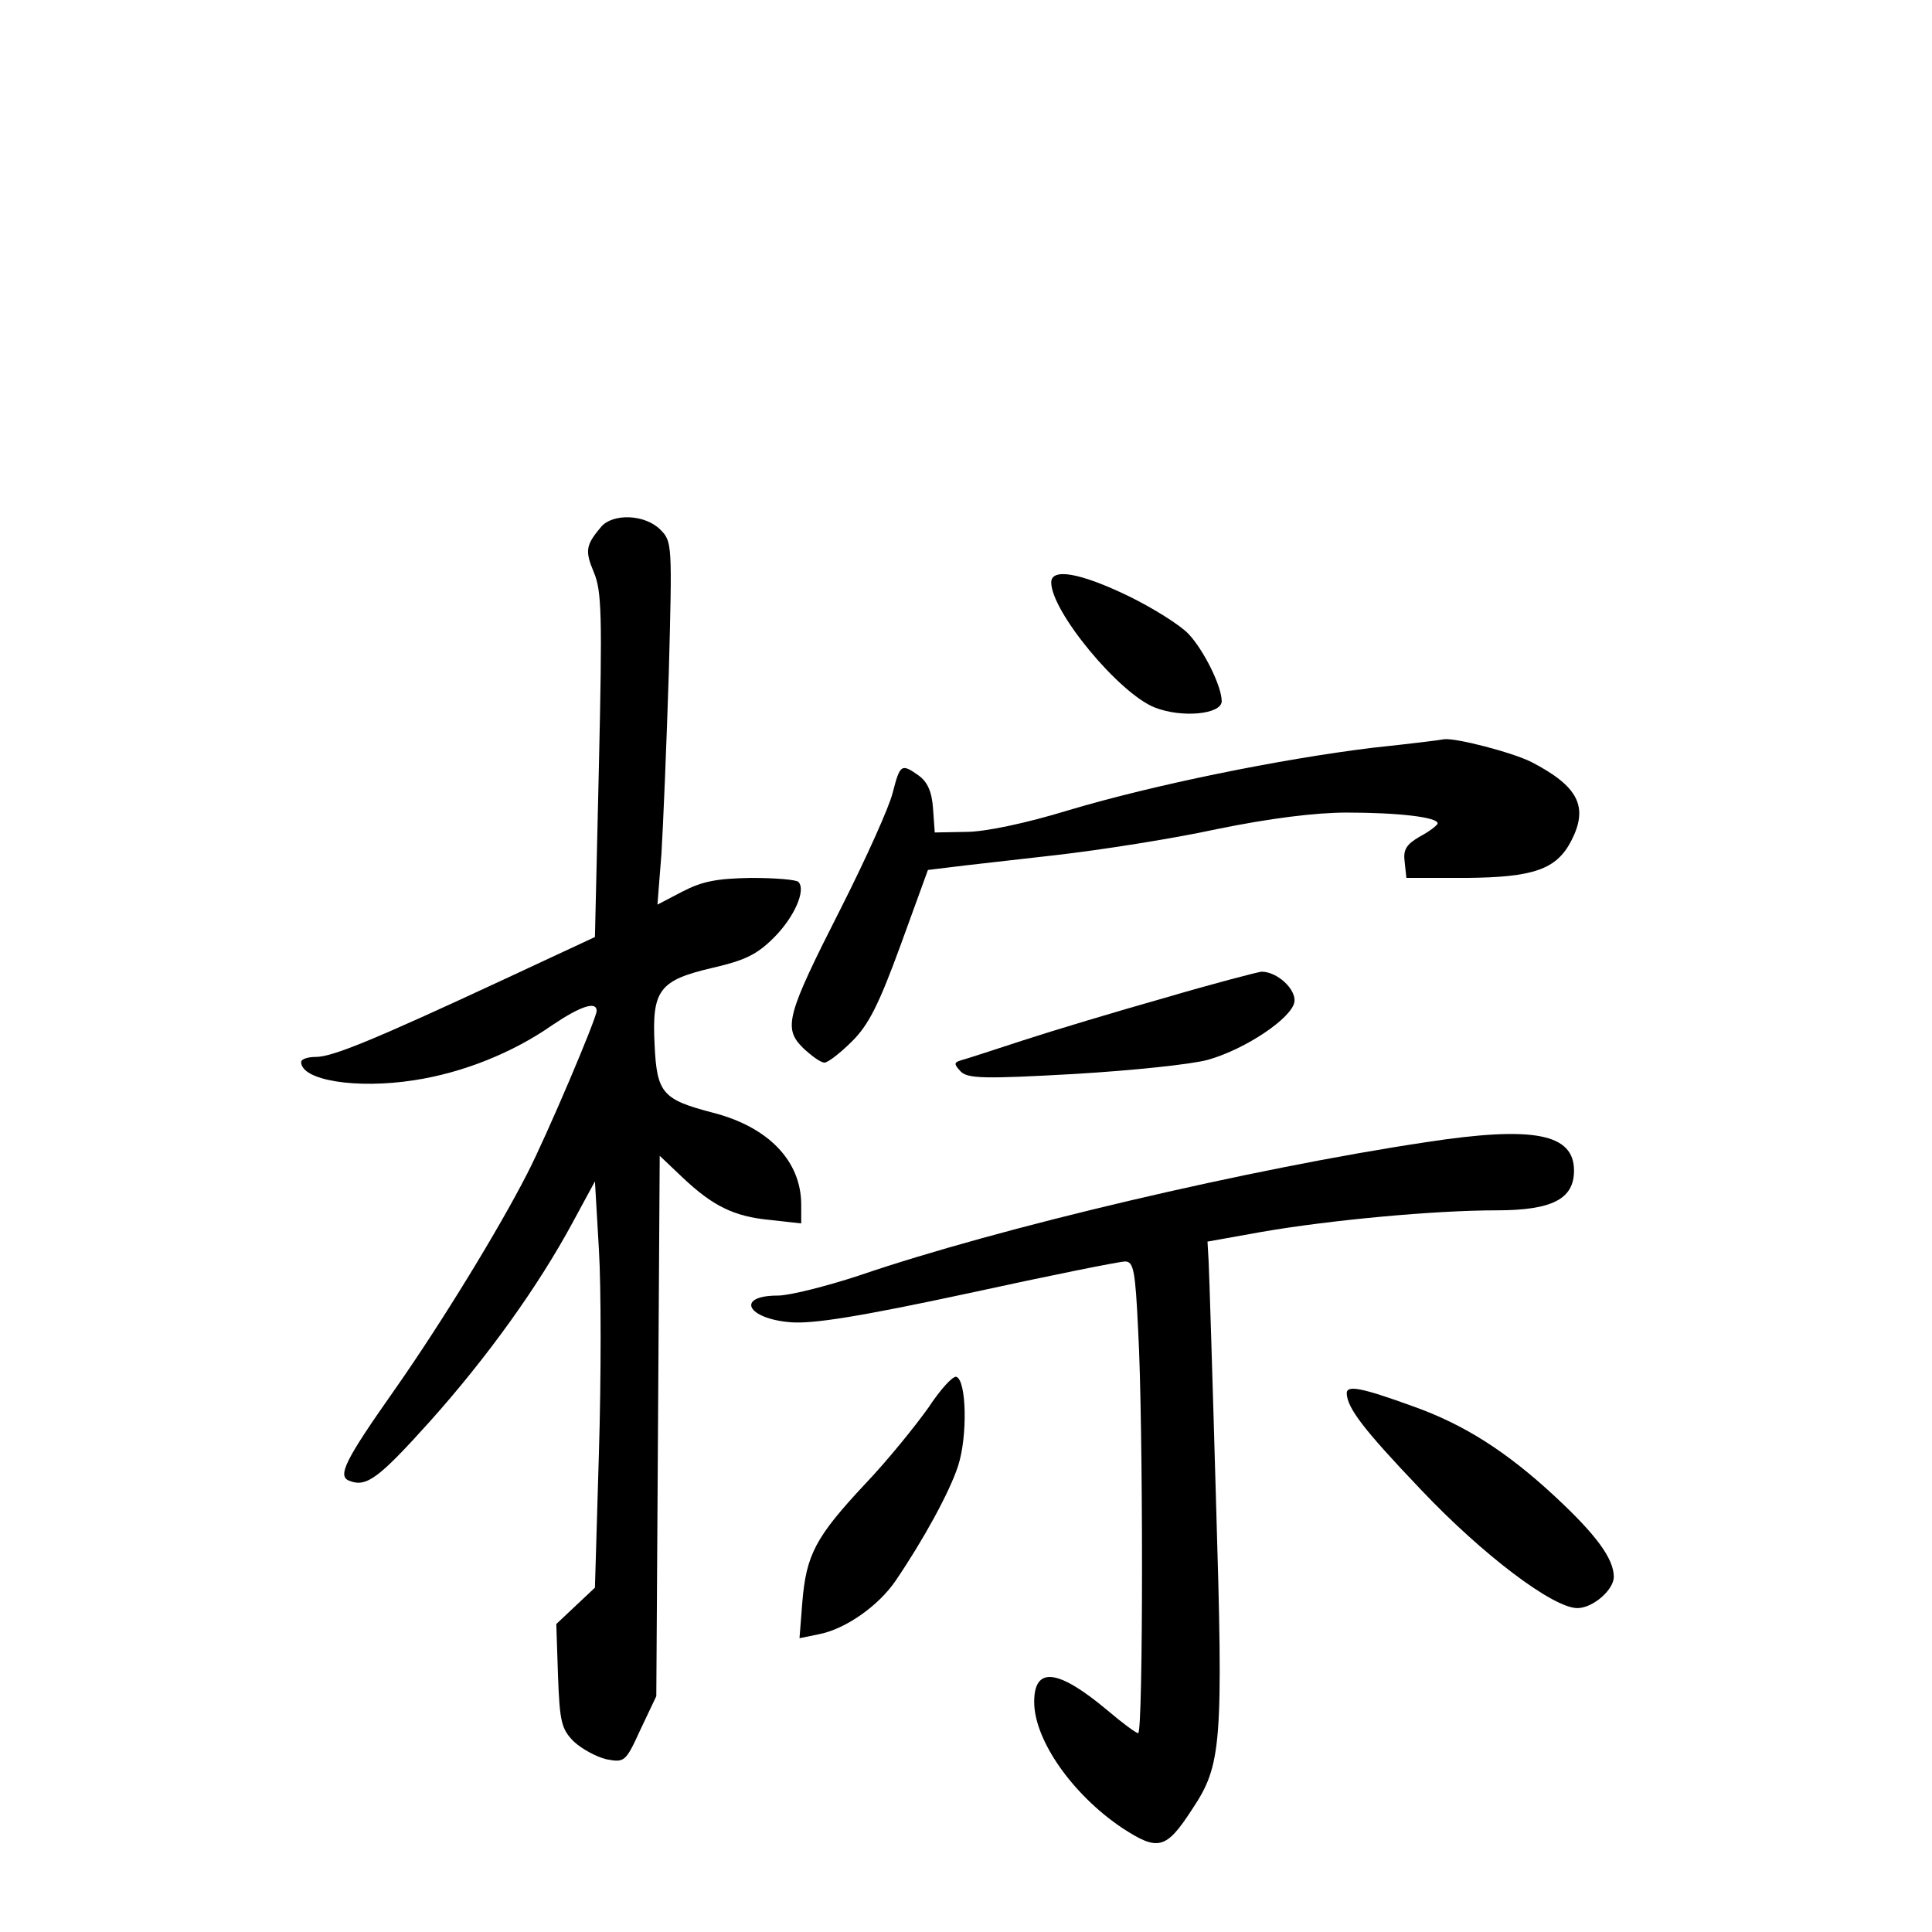 <?xml version="1.0" standalone="no"?>
<!DOCTYPE svg PUBLIC "-//W3C//DTD SVG 20010904//EN"
 "http://www.w3.org/TR/2001/REC-SVG-20010904/DTD/svg10.dtd">
<svg version="1.0" xmlns="http://www.w3.org/2000/svg"
 width="340pt" height="340pt" viewBox="0 0 340 340"
 preserveAspectRatio="xMidYMid meet">
<g transform="translate(0,340) scale(0.1,-0.1)"
fill="#000000" stroke="none">
<path d="M1058 2473 c-27 -32 -29 -42 -13 -80 14 -33 15 -75 9 -340 l-7 -302
-161 -75 c-228 -106 -301 -136 -330 -136 -15 0 -26 -4 -26 -9 0 -32 96 -48
199 -32 85 13 173 48 243 97 49 33 78 43 78 25 0 -13 -88 -220 -122 -286 -50
-98 -151 -263 -233 -380 -88 -125 -102 -153 -80 -161 30 -12 52 5 142 105 101
113 190 237 251 350 l39 72 7 -120 c4 -66 4 -227 0 -358 l-7 -237 -34 -32 -34
-32 3 -91 c3 -81 6 -94 28 -116 14 -13 40 -27 57 -31 32 -6 34 -5 60 52 l28
59 3 476 3 475 40 -38 c53 -50 90 -69 155 -75 l54 -6 0 33 c0 77 -58 137 -156
162 -88 23 -98 34 -102 119 -5 97 8 114 103 136 56 13 77 23 107 53 36 36 57
84 43 98 -4 4 -41 7 -83 7 -61 -1 -86 -6 -121 -24 l-44 -23 7 89 c3 48 9 192
13 319 6 227 6 231 -15 252 -27 27 -83 29 -104 5z"/>
<path d="M1850 2375 c0 -51 119 -195 182 -220 48 -19 118 -12 118 11 0 26 -31
89 -58 118 -15 16 -63 46 -106 67 -85 41 -136 50 -136 24z"/>
<path d="M2415 2084 c-163 -20 -384 -65 -535 -110 -75 -23 -147 -38 -180 -38
l-55 -1 -3 42 c-2 30 -10 47 -25 58 -31 22 -33 20 -46 -30 -6 -25 -47 -116
-91 -203 -96 -189 -102 -211 -67 -246 15 -14 31 -26 38 -26 6 0 28 17 49 38
29 29 47 65 85 169 l48 132 41 5 c23 3 105 12 183 21 79 9 207 29 285 46 93
19 173 29 228 29 90 0 160 -8 160 -19 0 -3 -14 -14 -31 -23 -24 -14 -30 -23
-27 -45 l3 -28 105 0 c119 1 159 15 185 65 31 60 13 96 -70 139 -34 17 -134
43 -154 40 -3 -1 -60 -8 -126 -15z"/>
<path d="M2050 1644 c-85 -24 -198 -58 -250 -75 -52 -17 -101 -33 -109 -35
-13 -4 -12 -7 0 -20 13 -12 40 -13 200 -4 101 6 207 17 235 25 67 19 148 74
152 102 3 22 -30 53 -58 53 -8 -1 -85 -21 -170 -46z"/>
<path d="M2510 1390 c-307 -46 -751 -150 -999 -235 -58 -19 -122 -35 -142 -35
-75 0 -55 -41 23 -47 39 -3 121 10 312 51 142 31 266 56 276 56 15 0 18 -16
23 -122 9 -161 9 -708 0 -708 -4 0 -28 18 -54 40 -87 73 -129 78 -129 15 0
-67 67 -163 155 -222 63 -41 77 -38 123 33 52 78 55 113 42 542 -6 213 -12
403 -13 422 l-2 35 95 17 c121 21 305 38 413 38 99 0 137 20 137 70 0 65 -71
79 -260 50z"/>
<path d="M1634 923 c-22 -31 -71 -92 -111 -134 -88 -94 -104 -125 -111 -208
l-5 -64 34 7 c47 9 105 50 135 94 49 72 95 156 110 202 17 52 15 151 -3 157
-6 2 -28 -22 -49 -54z"/>
<path d="M2370 948 c1 -26 29 -63 131 -170 108 -114 232 -208 275 -208 27 0
64 32 64 55 0 32 -31 74 -103 141 -85 79 -160 127 -250 159 -91 33 -117 38
-117 23z"/>
</g>
</svg>
